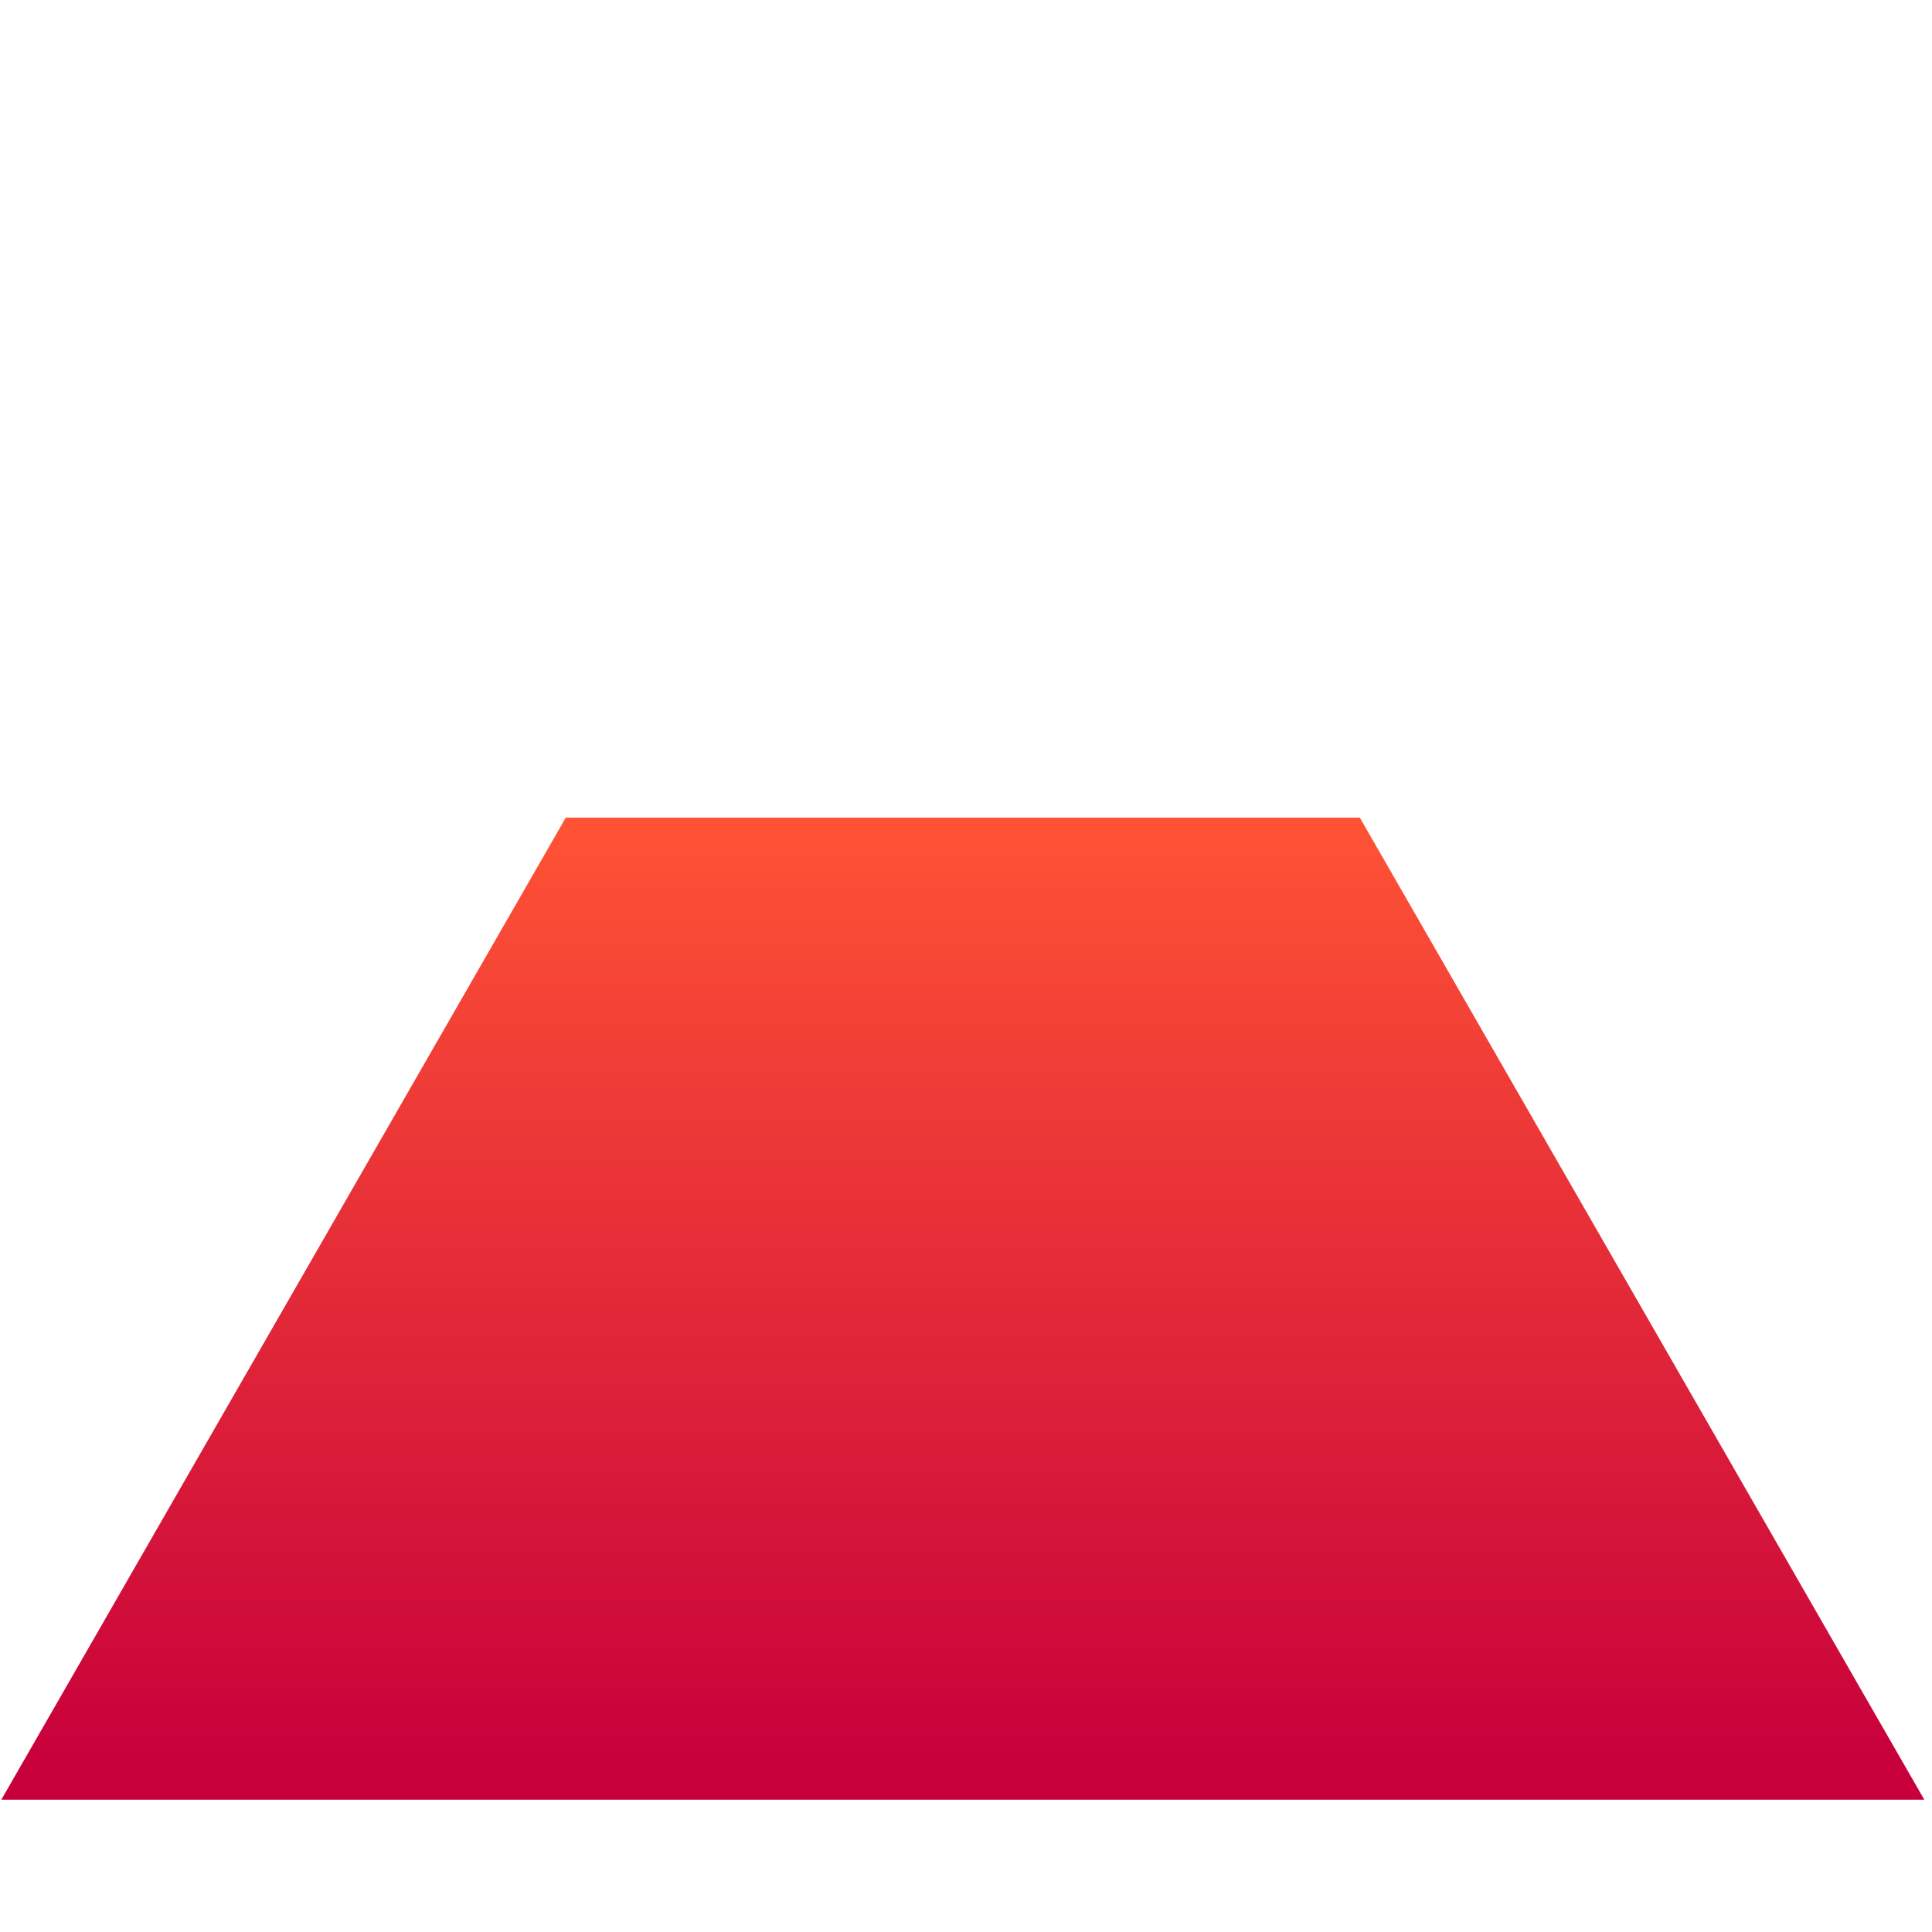 <svg xmlns="http://www.w3.org/2000/svg" viewBox="0 0 236 205" width="100" height="100">
	<defs>
		<clipPath clipPathUnits="userSpaceOnUse" id="cp1">
			<path d="M-258 -342L492 -342L492 992L-258 992Z" />
		</clipPath>
		<linearGradient id="grd1" gradientUnits="userSpaceOnUse"  x1="117.609" y1="200.283" x2="117.609" y2="84.412">
			<stop offset="0" stop-color="#c7003b"  />
			<stop offset="1" stop-color="#ff5335"  />
			<stop offset="1" stop-color="#5e6b71" stop-opacity="0" />
		</linearGradient>
	</defs>
	<style>
		tspan { white-space:pre }
		.polygon-shp0 { fill: url(#grd1) } 
	</style>
	<g id="Gain BREAKER Fame" clip-path="url(#cp1)">
		<g id="Group 142">
			<g id="Group 141">
				<path id="Polygon 6" class="polygon-shp0" d="M117.61 0L235.06 204.34L0.16 204.34L117.61 0Z" />
			</g>
		</g>
	</g>
</svg>